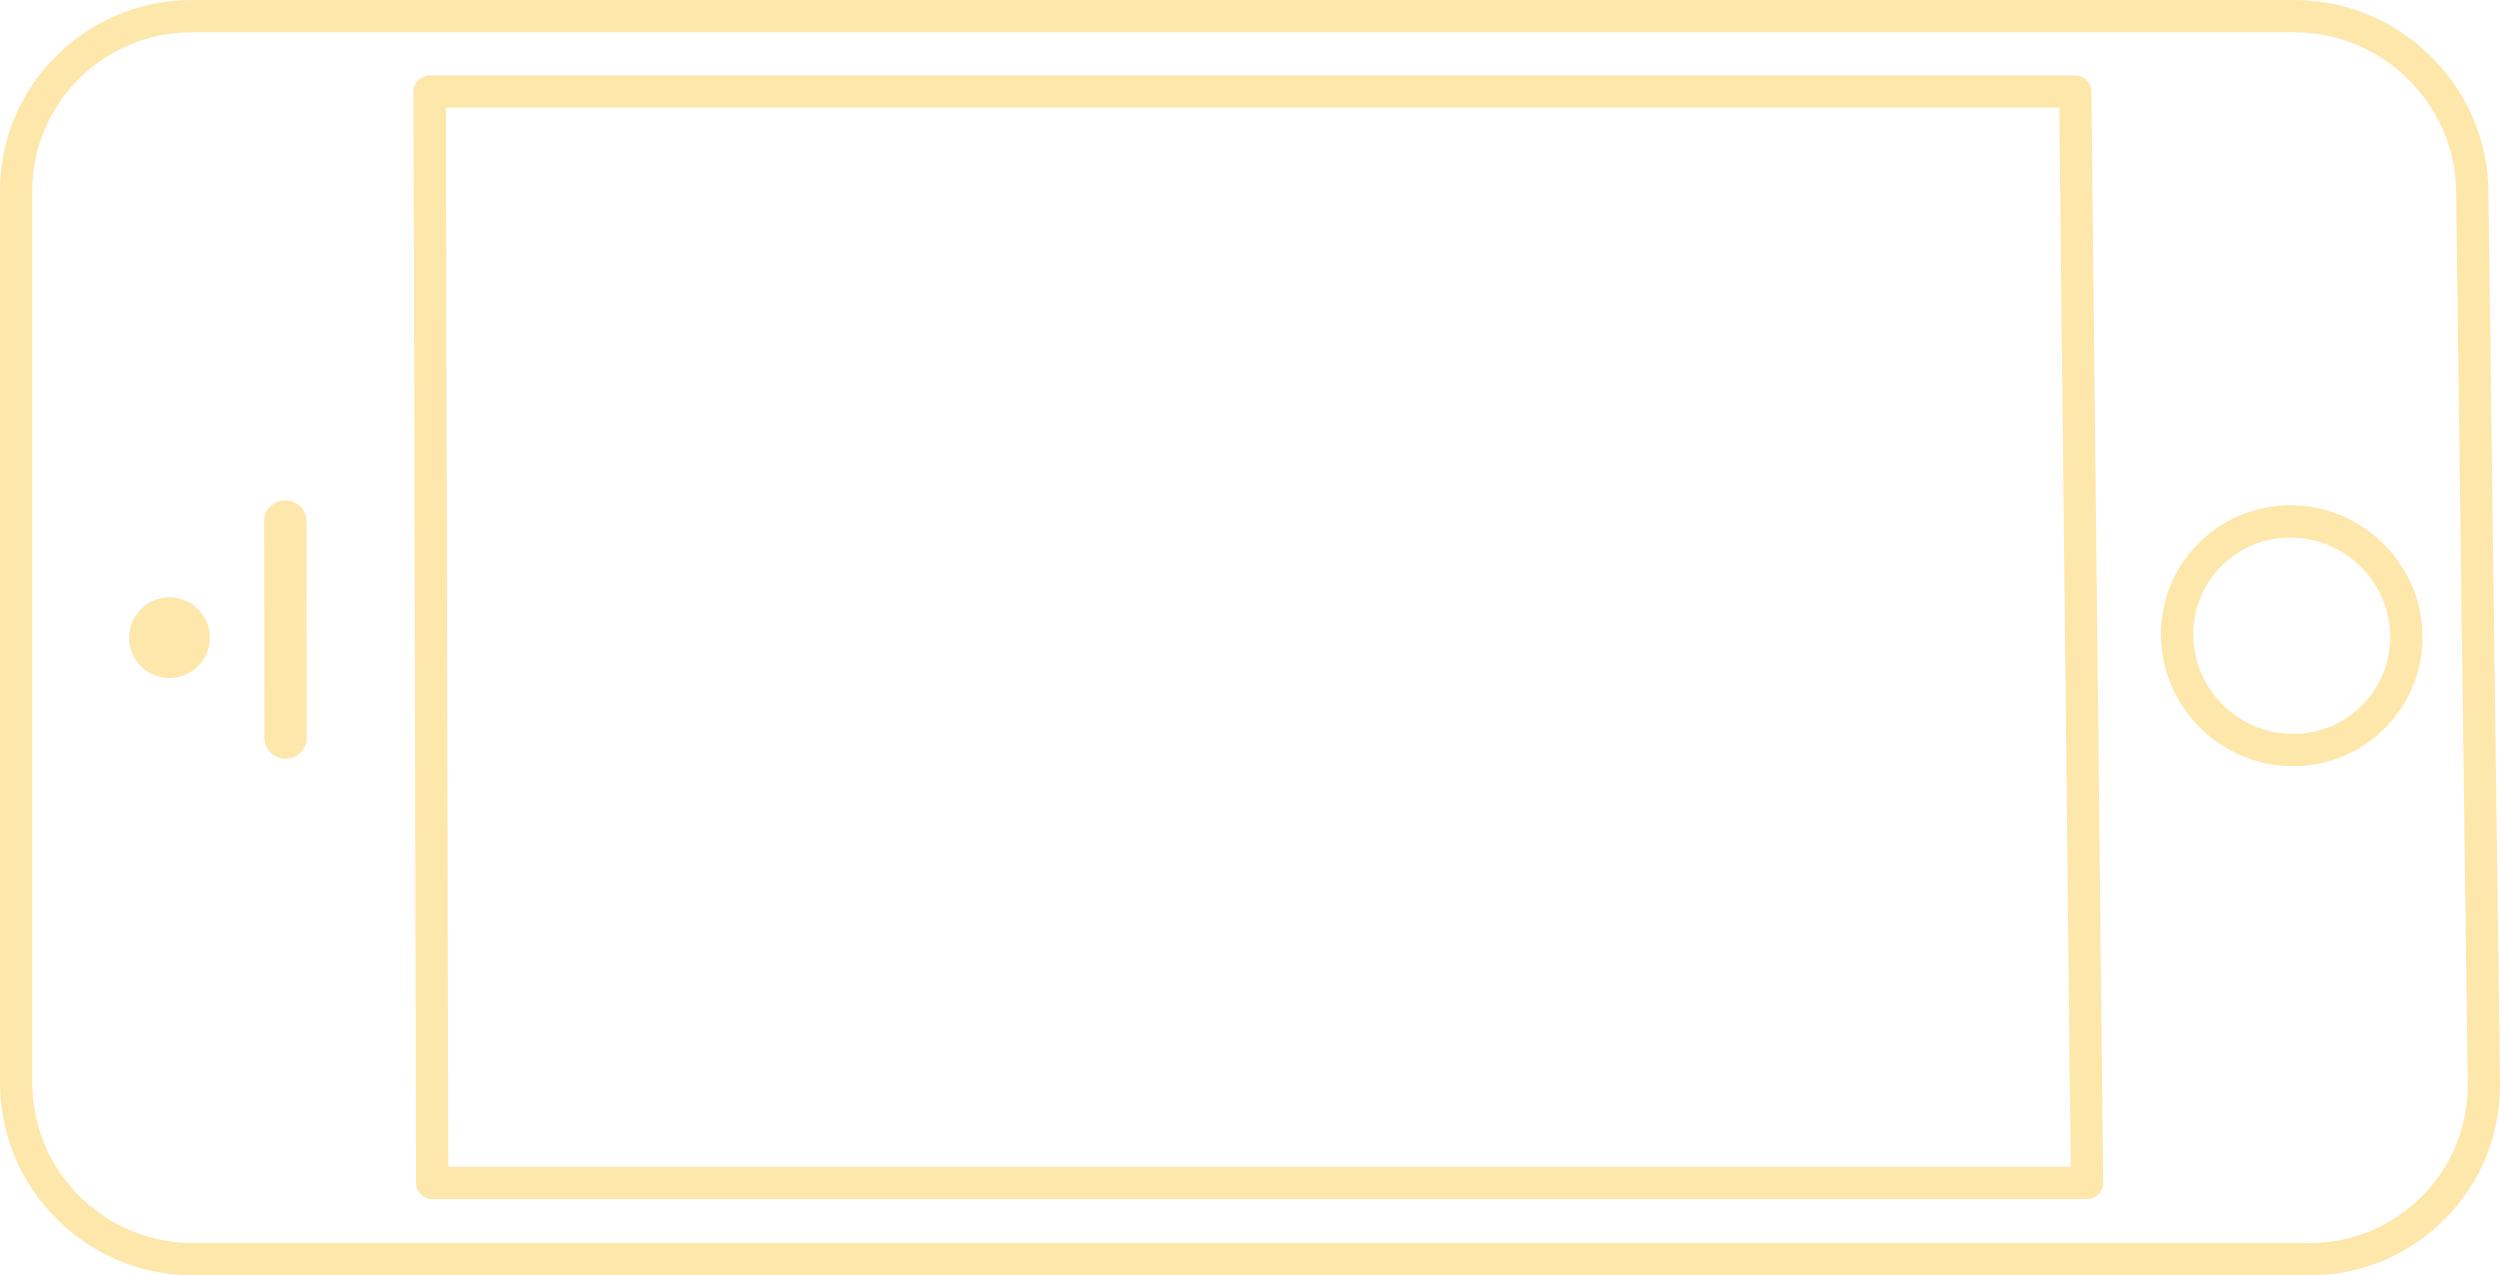 <?xml version="1.0" encoding="utf-8"?>
<!-- Generator: Adobe Illustrator 16.2.0, SVG Export Plug-In . SVG Version: 6.00 Build 0)  -->
<!DOCTYPE svg PUBLIC "-//W3C//DTD SVG 1.1//EN" "http://www.w3.org/Graphics/SVG/1.1/DTD/svg11.dtd">
<svg version="1.1" id="Layer_1" xmlns="http://www.w3.org/2000/svg" xmlns:xlink="http://www.w3.org/1999/xlink" x="0px" y="0px"
	 width="154.86px" height="79px" viewBox="0 0 154.86 79" enable-background="new 0 0 154.86 79"
	 xml:space="preserve">
<g>
	<path fill="#FEE7AB" d="M143.05,79H11.95C5.361,79,0,73.648,0,67.07V11.81
		C0,5.298,5.329,0,11.88,0h130.24c6.541,0,11.933,5.292,12.021,11.796l0.719,55.261
		c0.042,3.178-1.162,6.172-3.391,8.431C149.233,77.753,146.244,79,143.05,79z M11.88,2
		C6.432,2,2,6.401,2,11.81v55.26C2,72.546,6.464,77,11.95,77h131.1
		c2.654,0,5.139-1.036,6.995-2.917c1.85-1.875,2.85-4.36,2.814-6.999
		l-0.719-55.261C152.068,6.407,147.572,2,142.12,2H11.88z M129.279,74.27H26.77
		c-0.551,0-0.999-0.446-1-0.998L25.62,5.672c-0-0.266,0.104-0.521,0.292-0.709
		s0.442-0.293,0.708-0.293h101.93c0.548,0,0.994,0.441,1,0.989l0.729,67.6
		c0.003,0.267-0.102,0.524-0.289,0.714
		C129.803,74.163,129.546,74.27,129.279,74.27z M27.768,72.27h100.501
		l-0.708-65.6H27.623L27.768,72.27z M142.04,47.46
		c-4.464,0-8.134-3.624-8.181-8.08c-0.026-2.146,0.789-4.171,2.298-5.699
		c1.517-1.536,3.546-2.381,5.713-2.381c4.458,0,8.133,3.614,8.19,8.057
		c0.027,2.16-0.791,4.192-2.303,5.723
		C146.242,46.614,144.212,47.46,142.04,47.46z M141.87,33.3
		c-1.628,0-3.152,0.635-4.29,1.787c-1.13,1.144-1.741,2.661-1.721,4.271
		c0.035,3.366,2.808,6.103,6.181,6.103c1.633,0,3.158-0.634,4.295-1.785
		c1.133-1.147,1.746-2.672,1.726-4.292
		C148.017,36.029,145.24,33.3,141.87,33.3z"/>
	<path fill="#FEE7AB" d="M16.38,45.721l-0.02-13.451C16.36,31.57,16.95,31,17.67,31
		c0.72,0,1.31,0.57,1.31,1.27L19,45.721C19,46.43,18.42,47,17.69,47
		C16.97,47,16.38,46.43,16.38,45.721z"/>
	<path fill="#FEE7AB" d="M8,39.5c0-1.38,1.12-2.5,2.49-2.5C11.88,37,13,38.12,13,39.5
		S11.88,42,10.5,42S8,40.88,8,39.5z"/>
</g>
<g>
</g>
<g>
</g>
<g>
</g>
<g>
</g>
<g>
</g>
<g>
</g>
</svg>
